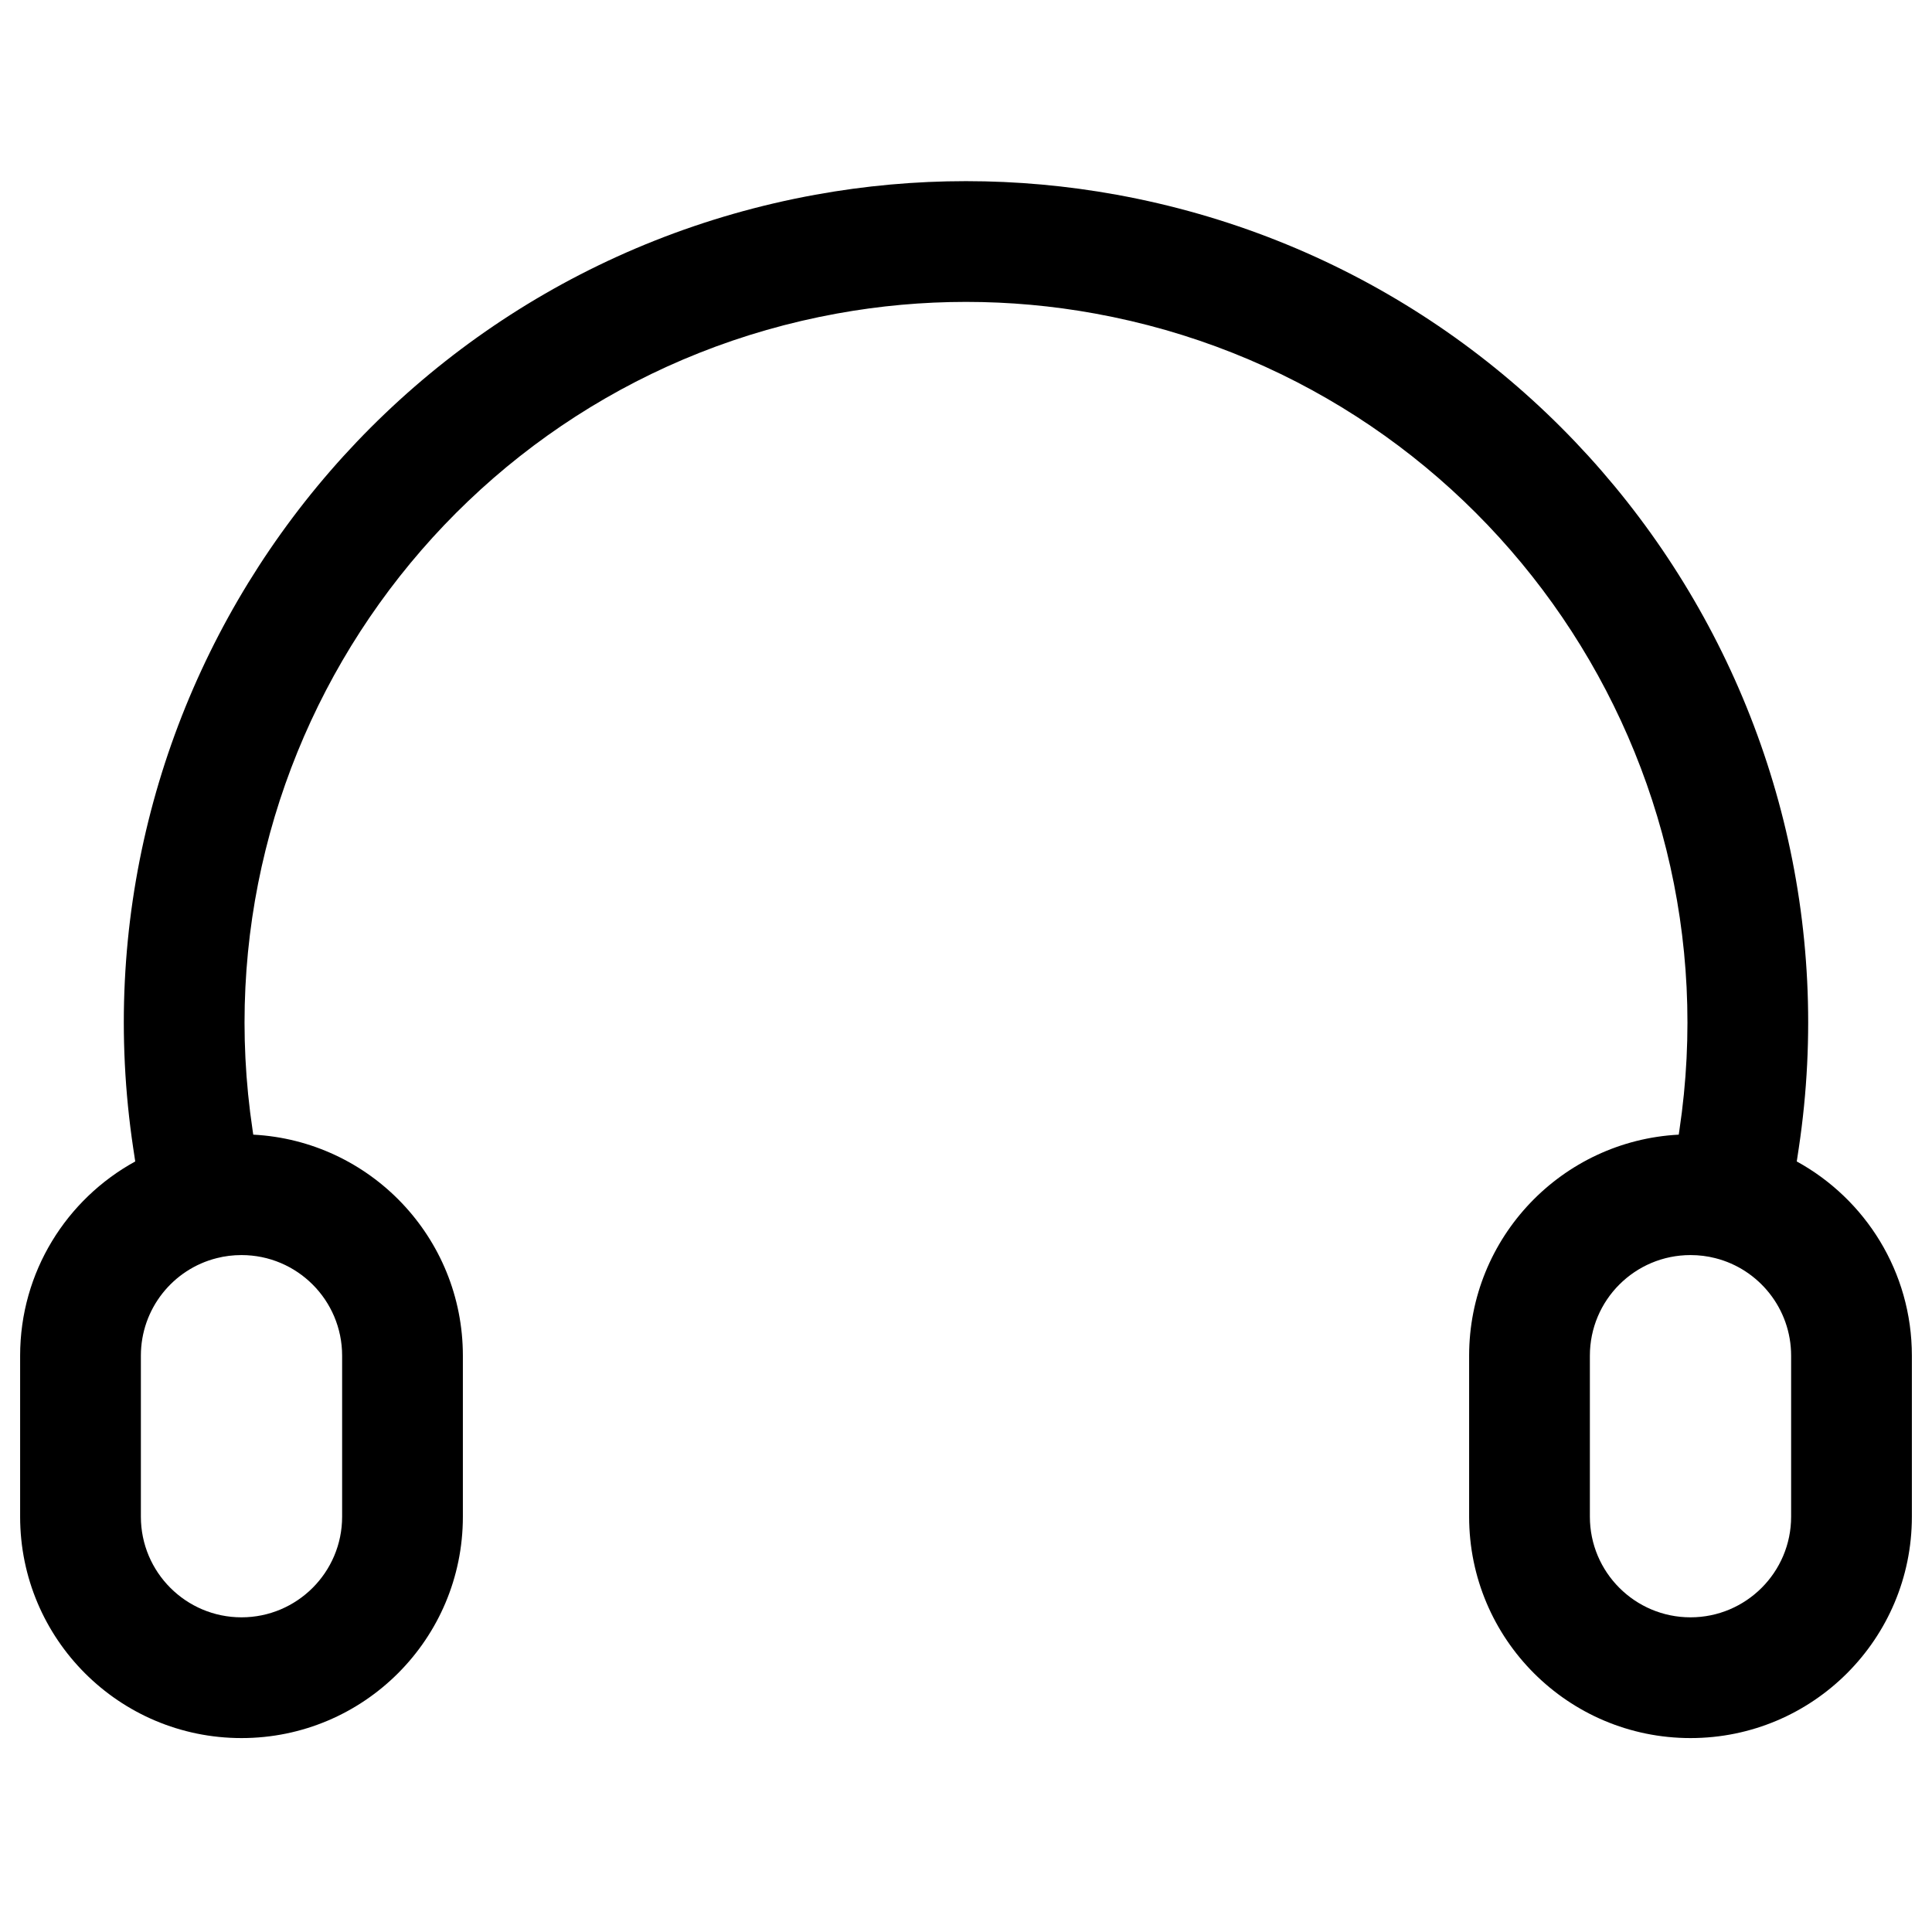<svg width="24" height="24" viewBox="0 0 24 24" fill="none" xmlns="http://www.w3.org/2000/svg">
<path fill-rule="evenodd" clip-rule="evenodd" d="M10.397 3.895C11.457 3.702 12.543 3.702 13.603 3.895C18.366 4.761 21.58 9.253 20.862 14.04L20.854 14.095C19.403 14.171 18.25 15.371 18.25 16.841V18.841C18.25 20.36 19.481 21.591 21 21.591C22.519 21.591 23.75 20.36 23.75 18.841V16.841C23.75 15.8 23.172 14.895 22.32 14.428L22.345 14.263C23.183 8.674 19.431 3.43 13.871 2.419C12.634 2.194 11.366 2.194 10.129 2.419C4.569 3.43 0.817 8.674 1.655 14.263L1.68 14.428C0.828 14.895 0.25 15.8 0.25 16.841V18.841C0.25 20.36 1.481 21.591 3 21.591C4.519 21.591 5.75 20.36 5.75 18.841V16.841C5.75 15.371 4.597 14.171 3.146 14.095L3.138 14.04C2.42 9.253 5.634 4.761 10.397 3.895ZM2.693 15.629C2.79 15.604 2.893 15.591 3 15.591C3.69 15.591 4.25 16.15 4.25 16.841V18.841C4.25 19.531 3.69 20.091 3 20.091C2.31 20.091 1.75 19.531 1.75 18.841V16.841C1.75 16.257 2.15 15.765 2.693 15.629ZM19.75 16.841C19.75 16.15 20.31 15.591 21 15.591C21.107 15.591 21.21 15.604 21.307 15.629C21.849 15.765 22.25 16.257 22.25 16.841V18.841C22.25 19.531 21.69 20.091 21 20.091C20.31 20.091 19.75 19.531 19.75 18.841V16.841Z" fill="black"/>
</svg>
